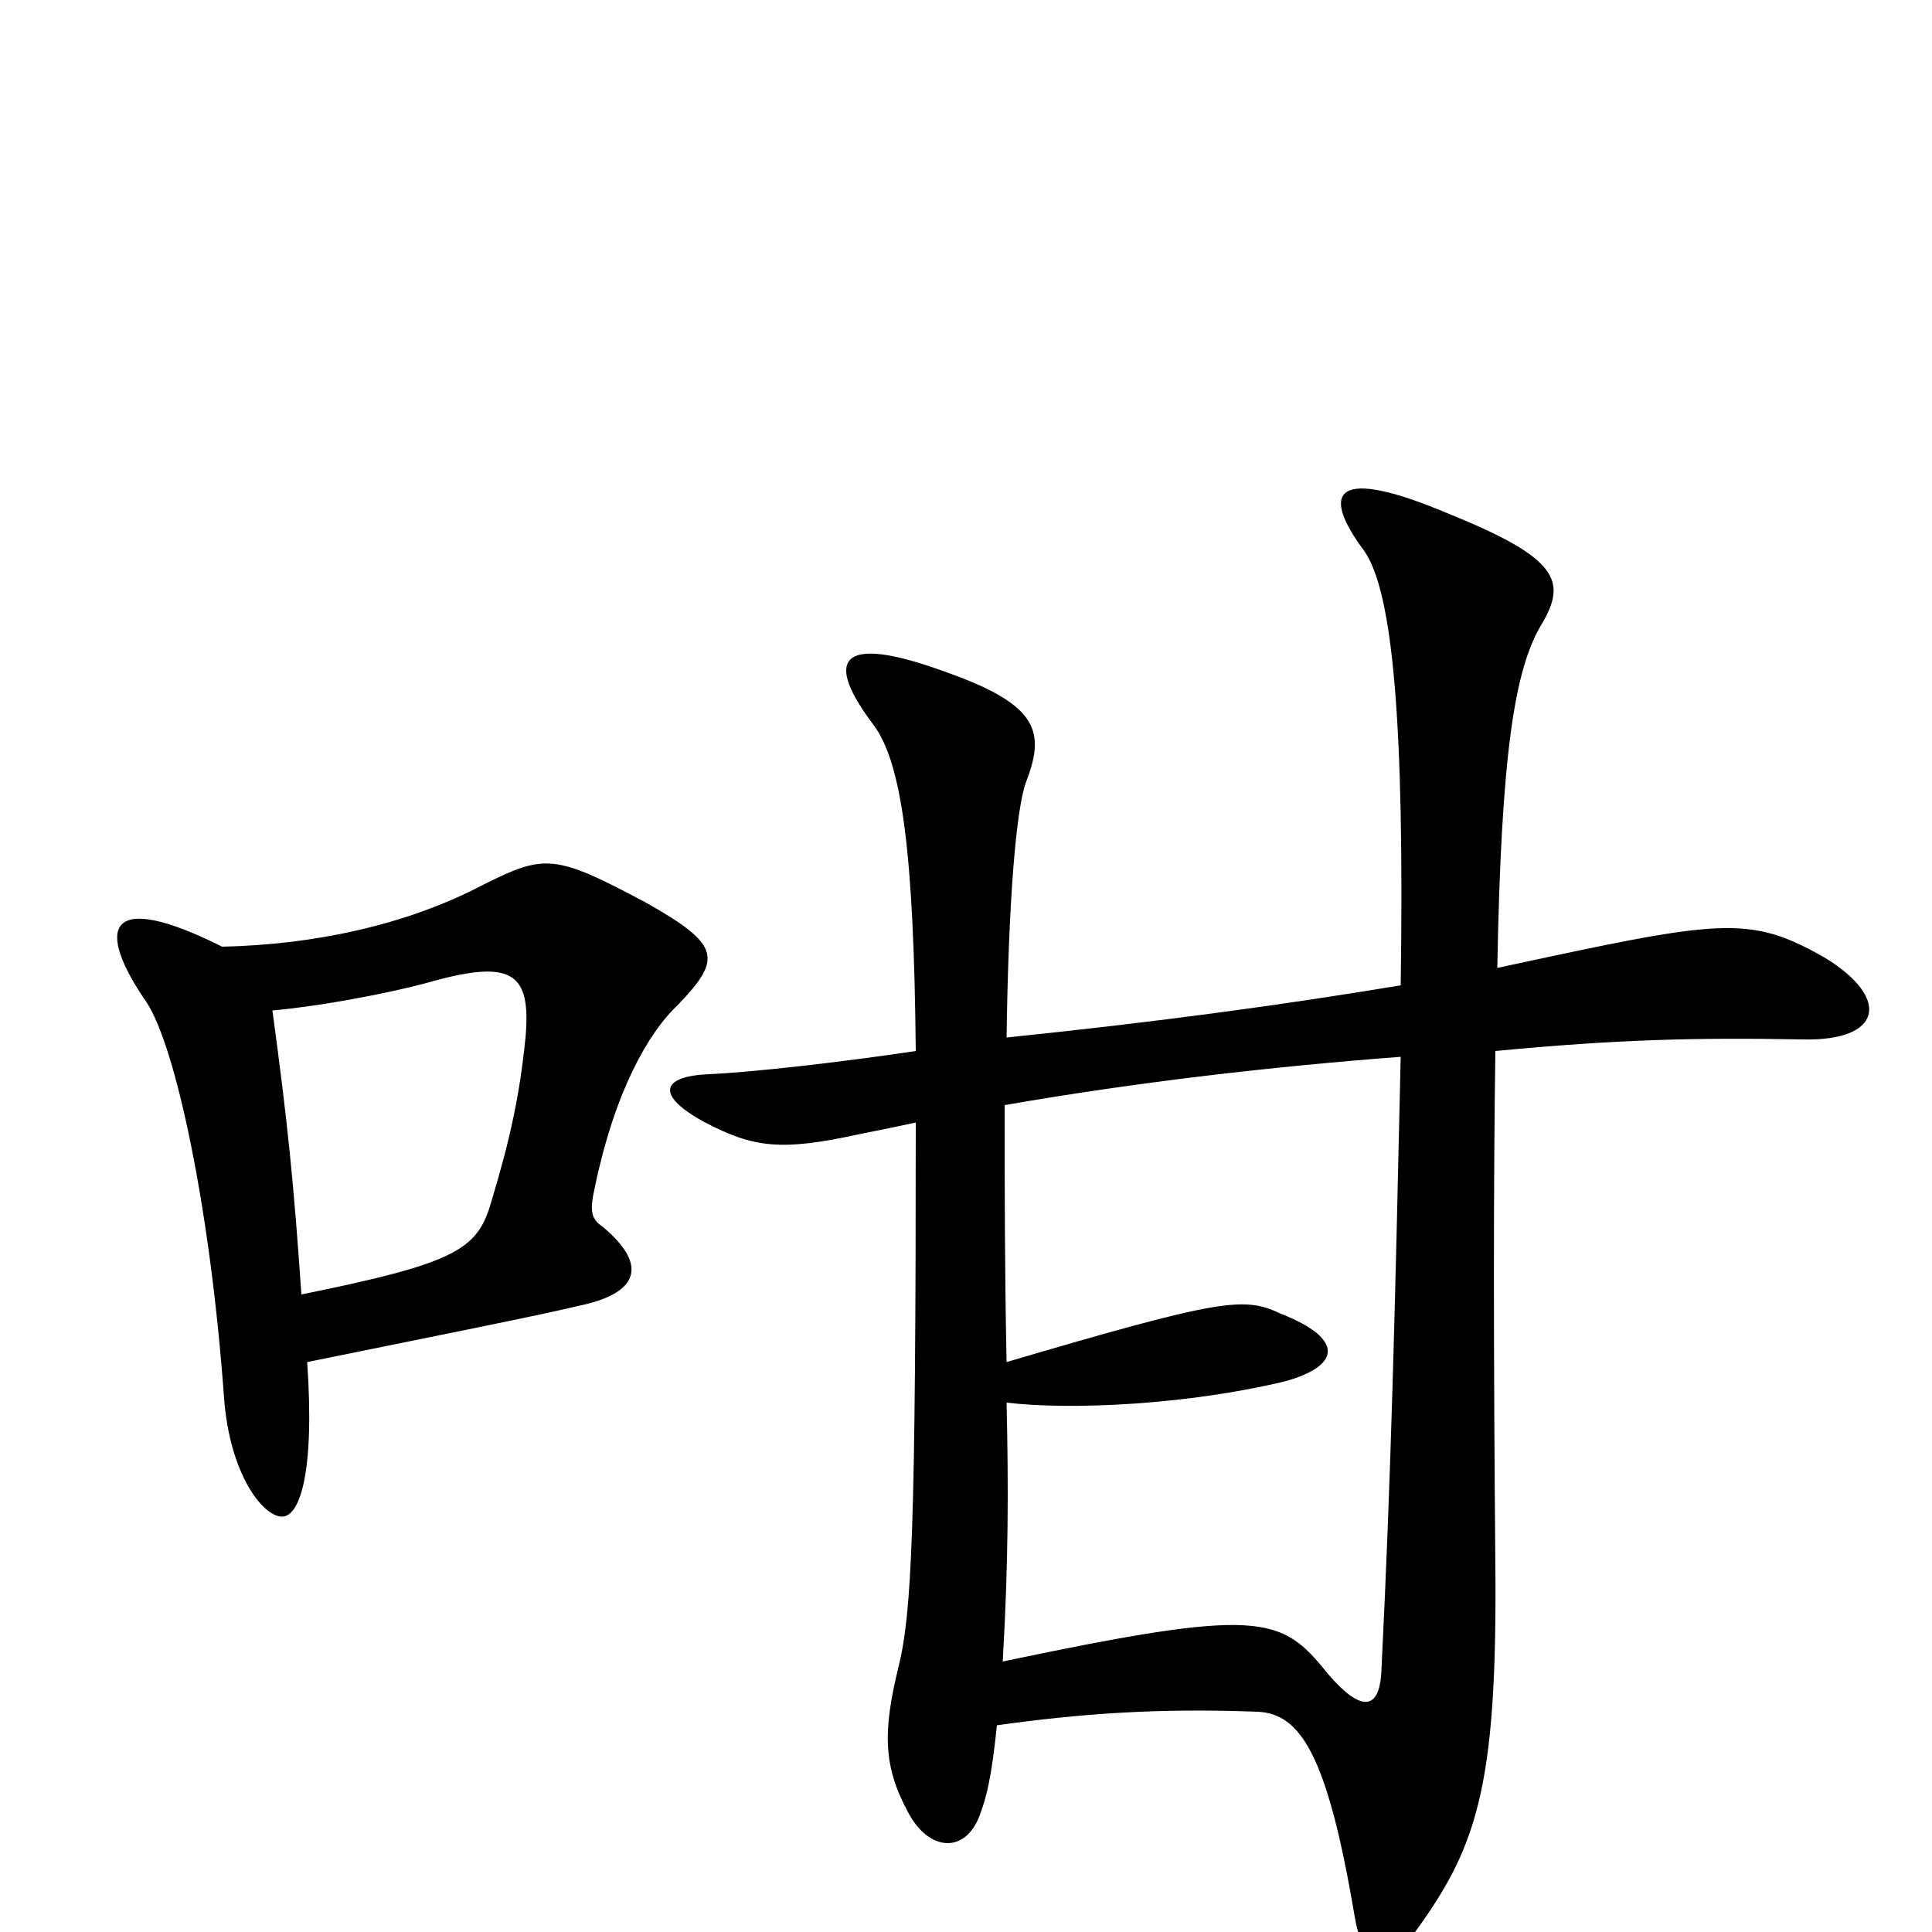 <svg xmlns="http://www.w3.org/2000/svg" viewBox="0 -1000 1000 1000">
	<path fill="#000000" d="M516 -107C559 -113 599 -116 651 -114C673 -113 687 -92 701 -9C705 16 716 22 731 2C764 -43 775 -73 774 -189C773 -302 773 -389 774 -456C837 -462 877 -463 933 -462C974 -461 979 -483 945 -504C905 -527 891 -524 775 -499C777 -610 784 -654 798 -677C811 -699 807 -711 750 -734C691 -759 683 -746 706 -715C721 -694 727 -625 725 -490C665 -480 599 -471 521 -463C522 -535 526 -581 531 -595C541 -621 538 -635 490 -652C433 -673 427 -658 452 -625C467 -605 473 -558 474 -456C434 -450 389 -445 367 -444C342 -443 339 -433 365 -419C390 -406 404 -404 445 -413C455 -415 465 -417 474 -419C474 -209 472 -165 465 -137C457 -104 457 -86 470 -62C481 -41 501 -40 508 -63C512 -74 514 -88 516 -107ZM521 -274C555 -270 615 -273 665 -285C694 -293 696 -307 663 -320C644 -329 633 -328 521 -295C520 -344 520 -388 520 -428C589 -440 659 -448 725 -453C722 -319 720 -236 715 -135C714 -114 704 -114 687 -134C663 -164 652 -168 519 -140C522 -191 522 -231 521 -274ZM156 -330C152 -388 149 -418 141 -477C164 -479 197 -485 220 -491C265 -504 275 -497 272 -463C269 -433 264 -410 254 -377C247 -353 235 -346 156 -330ZM115 -510C55 -540 49 -520 76 -481C91 -458 109 -374 116 -276C119 -237 136 -215 146 -215C155 -215 163 -237 159 -295C228 -309 283 -320 299 -324C329 -330 337 -344 312 -365C306 -369 305 -373 308 -386C318 -434 335 -465 351 -480C374 -504 373 -511 334 -533C287 -558 282 -558 250 -542C210 -521 162 -511 115 -510Z"/>
</svg>